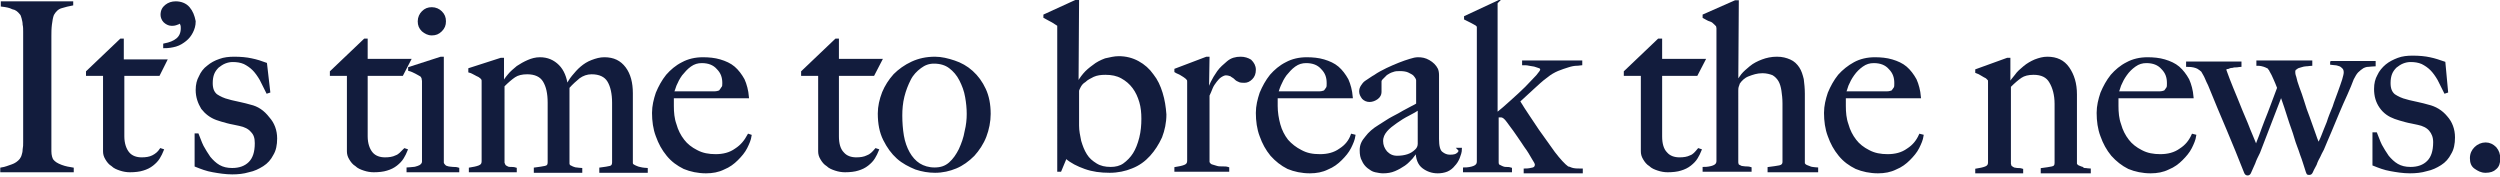 <?xml version="1.0" encoding="utf-8"?>
<!-- Generator: Adobe Illustrator 27.5.0, SVG Export Plug-In . SVG Version: 6.00 Build 0)  -->
<svg version="1.1" id="a" xmlns="http://www.w3.org/2000/svg" xmlns:xlink="http://www.w3.org/1999/xlink" x="0px" y="0px"
	 viewBox="0 0 469.5 33.2" style="enable-background:new 0 0 469.5 33.2;" xml:space="preserve">
<style type="text/css">
	.st0{fill:#121C3D;stroke:#121C3D;stroke-width:0.5;stroke-miterlimit:10;}
</style>
<g>
	<path class="st0" d="M9.8,30.1c-0.2-0.3-0.4-0.9-0.4-1.7c0-0.8,0-1.6,0-2.5V11.2c0-0.7,0-1.4,0-2.2c0-0.7,0-1.4,0-2.2
		c0-0.7,0-1.4,0.1-2.2s0.2-1.4,0.4-1.9c0.4-0.7,0.9-1.2,1.6-1.4c0.7-0.2,1.4-0.4,2-0.5V0.5H0.4V1c0.8,0.1,1.4,0.2,2,0.5
		C3,1.6,3.5,2,3.9,2.5C4.1,2.7,4.2,3,4.3,3.4c0.1,0.4,0.2,0.8,0.2,1.2C4.6,5,4.6,5.5,4.6,6v12.7c0,0.9,0,1.7,0,2.6
		c0,0.8,0,1.6,0,2.3c0,0.7,0,1.3,0,1.7c0,0.5,0,1,0,1.4c0,0.5,0,0.9-0.1,1.4c0,0.4-0.1,0.8-0.2,1.1C4.2,29.6,4,29.8,3.9,30
		c-0.4,0.5-1,0.9-1.6,1.1s-1.3,0.5-2,0.6v0.4h13.3v-0.4c-0.6-0.1-1.3-0.2-2.1-0.5S10.2,30.6,9.8,30.1z"/>
	<path class="st0" d="M31.1,11.4H23V7.5h-0.3l-6.3,6V14h3.2c0,1.9,0,4.1,0,6.6c0,2.5,0,5.1,0,7.8c0,0.5,0.1,0.9,0.4,1.4
		c0.3,0.5,0.6,0.9,1.1,1.2c0.4,0.4,0.9,0.6,1.5,0.8c0.6,0.2,1.2,0.3,1.8,0.3c0.9,0,1.8-0.1,2.4-0.3c0.7-0.2,1.3-0.5,1.8-0.9
		c0.5-0.4,0.9-0.8,1.2-1.3c0.3-0.5,0.5-0.9,0.7-1.4l-0.3-0.1c-0.4,0.6-0.9,1-1.5,1.3c-0.6,0.3-1.3,0.4-2.1,0.4c-1,0-1.9-0.3-2.5-1
		c-0.6-0.7-1-1.8-1-3.2V14h6.7v0L31.1,11.4z"/>
	<path class="st0" d="M35.4,1.5c-0.6-0.7-1.5-1-2.4-1c-0.7,0-1.3,0.2-1.8,0.6c-0.5,0.4-0.8,0.9-0.8,1.7c0,0.4,0.2,0.9,0.5,1.2
		s0.8,0.6,1.3,0.6c0.2,0,0.5,0,0.8-0.1c0.3-0.1,0.6-0.2,0.9-0.4c0.1,0.2,0.1,0.3,0.2,0.5c0.1,0.2,0.1,0.5,0.1,0.7
		c0,0.9-0.3,1.6-0.9,2.1c-0.6,0.5-1.4,0.8-2.4,1v0.4c0.7,0,1.4-0.1,2.1-0.3c0.7-0.2,1.3-0.6,1.8-1c0.5-0.4,0.9-0.9,1.2-1.5h0
		c0.3-0.6,0.5-1.2,0.5-2C36.3,3,36,2.2,35.4,1.5z"/>
	<path class="st0" d="M47,19.9c-0.6-0.2-1.2-0.3-2-0.5s-1.5-0.3-2.1-0.5c-0.9-0.2-1.7-0.6-2.3-1c-0.6-0.5-0.9-1.2-0.9-2.3
		c0-0.7,0.1-1.3,0.3-1.8s0.5-0.9,0.9-1.3c0.4-0.3,0.8-0.6,1.3-0.8c0.5-0.2,1-0.3,1.5-0.3c0.8,0,1.5,0.1,2.2,0.4
		c0.6,0.3,1.2,0.7,1.7,1.2c0.5,0.5,1,1.2,1.4,1.9c0.4,0.8,0.8,1.6,1.2,2.4l0.3-0.1L49.9,12c-0.8-0.3-1.7-0.6-2.7-0.8
		c-0.9-0.2-2-0.3-3.2-0.3c-1,0-1.9,0.1-2.7,0.4c-0.9,0.3-1.6,0.7-2.2,1.2c-0.7,0.5-1.2,1.2-1.5,1.9c-0.4,0.7-0.6,1.5-0.6,2.5
		c0,1.3,0.4,2.4,1,3.4c0.7,0.9,1.6,1.6,2.7,2c0.6,0.2,1.2,0.4,2,0.6c0.7,0.2,1.5,0.3,2.3,0.5c1,0.2,1.8,0.6,2.3,1.2
		c0.6,0.6,0.8,1.3,0.8,2.3c0,1.7-0.4,2.9-1.2,3.7c-0.8,0.8-1.9,1.2-3.3,1.2c-1,0-1.8-0.2-2.5-0.6c-0.7-0.4-1.3-1-1.8-1.6
		c-0.5-0.7-0.9-1.4-1.3-2.1c-0.4-0.8-0.6-1.5-0.9-2.2h-0.3v5.8c1,0.4,2,0.8,3.2,1c1.1,0.2,2.4,0.4,3.6,0.4c1.1,0,2.1-0.1,3.1-0.4
		c1-0.2,1.8-0.6,2.6-1.1c0.8-0.5,1.4-1.2,1.8-2l0,0c0.5-0.8,0.7-1.8,0.7-3c0-1.5-0.5-2.8-1.4-3.8C49.4,20.9,48.3,20.2,47,19.9z"/>
	<path class="st0" d="M74.4,29.4c-0.6,0.3-1.3,0.4-2.1,0.4c-1,0-1.9-0.3-2.5-1c-0.6-0.7-1-1.8-1-3.2V14h6.7l0,0l1.4-2.7h-8.1V7.5
		h-0.3l-6.3,6V14h3.2c0,1.9,0,4.1,0,6.6c0,2.5,0,5.1,0,7.8c0,0.5,0.1,0.9,0.4,1.4c0.3,0.5,0.6,0.9,1.1,1.2c0.4,0.4,0.9,0.6,1.5,0.8
		c0.6,0.2,1.2,0.3,1.8,0.3c0.9,0,1.8-0.1,2.4-0.3c0.7-0.2,1.3-0.5,1.8-0.9c0.5-0.4,0.9-0.8,1.2-1.3c0.3-0.5,0.5-0.9,0.7-1.4
		l-0.3-0.1C75.4,28.7,75,29.2,74.4,29.4z"/>
	<path class="st0" d="M81.1,6.4c0.7,0,1.2-0.2,1.7-0.7c0.5-0.5,0.7-1,0.7-1.7c0-0.7-0.2-1.2-0.7-1.7c-0.4-0.4-1-0.7-1.7-0.7
		c-0.7,0-1.2,0.2-1.7,0.7c-0.4,0.4-0.7,1-0.7,1.7c0,0.7,0.2,1.2,0.7,1.7C79.9,6.1,80.4,6.4,81.1,6.4z"/>
	<path class="st0" d="M84.2,31.5c-0.3-0.1-0.5-0.1-0.7-0.3s-0.3-0.3-0.4-0.6V10.9h-0.3l-5.9,1.9v0.3c0.4,0.1,0.8,0.3,1.2,0.5
		c0.4,0.2,0.7,0.4,0.9,0.5c0.2,0.1,0.3,0.3,0.4,0.5c0,0.2,0.1,0.4,0.1,0.6v15.1c0,0.3-0.1,0.5-0.3,0.7s-0.4,0.3-0.7,0.4
		c-0.3,0.1-0.6,0.2-0.9,0.2c-0.3,0-0.7,0.1-1,0.1v0.4v0h9.4v-0.4c-0.3-0.1-0.6-0.1-0.9-0.1C84.7,31.6,84.4,31.5,84.2,31.5z"/>
	<path class="st0" d="M119.5,31.4c-0.2-0.1-0.5-0.2-0.6-0.3c-0.2-0.1-0.3-0.3-0.3-0.5V17.5c0-1.9-0.4-3.5-1.3-4.7
		c-0.9-1.2-2.1-1.8-3.8-1.8c-0.8,0-1.5,0.2-2.3,0.5s-1.4,0.7-2,1.2c-0.6,0.5-1.1,1.1-1.6,1.7c-0.5,0.6-0.8,1.2-1.1,1.7h-0.1
		c-0.2-1.5-0.7-2.8-1.6-3.7c-0.9-0.9-2-1.4-3.4-1.4c-0.8,0-1.5,0.2-2.2,0.5c-0.7,0.3-1.4,0.7-2,1.1c-0.6,0.5-1.2,1-1.6,1.5
		c-0.5,0.6-0.9,1.1-1.1,1.7l-0.1,0v-4.7h-0.3L88.2,13v0.4c0.4,0.1,0.7,0.3,1.1,0.5c0.3,0.2,0.7,0.3,0.9,0.5c0.2,0.1,0.3,0.3,0.4,0.4
		s0.1,0.3,0.1,0.5v15c0,0.5-0.2,0.8-0.7,1c-0.5,0.2-1.1,0.3-1.7,0.4v0.4h8.5v-0.4c-0.3-0.1-0.6-0.1-0.8-0.1c-0.3,0-0.5,0-0.7-0.1
		c-0.2-0.1-0.4-0.2-0.5-0.3c-0.1-0.1-0.2-0.3-0.3-0.6V16.1c0.8-0.8,1.5-1.4,2.1-1.8c0.6-0.4,1.4-0.6,2.4-0.6c1.5,0,2.6,0.5,3.2,1.5
		c0.6,1,0.9,2.3,0.9,4.1v11.2c0,0.5-0.2,0.8-0.7,0.9c-0.5,0.1-1.1,0.2-1.9,0.3v0.5h8.6v-0.4c-0.3,0-0.5-0.1-0.8-0.1
		c-0.3,0-0.5-0.1-0.8-0.2c-0.2-0.1-0.4-0.2-0.6-0.3c-0.1-0.1-0.2-0.3-0.2-0.5V16.4c0.7-0.8,1.4-1.4,2-1.9c0.7-0.5,1.5-0.8,2.4-0.8
		c1.5,0,2.6,0.5,3.2,1.5c0.6,1,0.9,2.4,0.9,4.1v11.2c0,0.5-0.2,0.8-0.6,0.9c-0.4,0.1-1,0.2-1.8,0.3v0.5h8.6v-0.4
		c-0.3,0-0.5-0.1-0.8-0.1C120,31.6,119.7,31.5,119.5,31.4z"/>
	<polygon class="st0" points="112.5,32.1 112.5,32.1 112.5,32.1 	"/>
	<path class="st0" d="M138.2,28.1c-1.1,0.8-2.4,1.1-3.8,1.1c-1.3,0-2.5-0.2-3.6-0.8c-1-0.5-1.9-1.2-2.5-2c-0.7-0.9-1.2-1.9-1.5-3
		c-0.4-1.1-0.5-2.3-0.5-3.5c0-0.3,0-0.6,0-0.9c0-0.3,0-0.6,0-0.8h14.1c-0.1-1.2-0.4-2.3-0.8-3.2c-0.5-0.9-1.1-1.7-1.8-2.3
		c-0.7-0.6-1.6-1-2.6-1.3c-1-0.3-2.1-0.4-3.2-0.4c-1.4,0-2.7,0.3-3.8,0.9c-1.2,0.6-2.1,1.4-2.9,2.3c-0.8,1-1.4,2.1-1.9,3.3
		c-0.4,1.2-0.7,2.4-0.7,3.7c0,1.5,0.2,3,0.7,4.3c0.5,1.4,1.1,2.5,2,3.6s1.9,1.8,3.1,2.4c1.2,0.5,2.6,0.8,4.1,0.8
		c1.2,0,2.3-0.2,3.3-0.7c1-0.4,1.8-1,2.5-1.7c0.7-0.7,1.3-1.4,1.7-2.2l0,0c0.4-0.8,0.7-1.5,0.8-2.2l-0.3-0.1
		C140,26.5,139.3,27.4,138.2,28.1z M126.8,16c0.3-0.7,0.6-1.3,1.1-2c0.5-0.6,1-1.2,1.7-1.7c0.7-0.5,1.4-0.7,2.2-0.7
		c1.3,0,2.3,0.4,3,1.2h0c0.8,0.8,1.1,1.7,1.1,2.8c0,0.4,0,0.7-0.2,0.9c-0.1,0.2-0.3,0.4-0.5,0.7c-0.3,0.1-0.6,0.2-1,0.2
		c-0.4,0-0.8,0-1.2,0c-0.7,0-1.3,0-1.8,0c-0.5,0-1.1,0-1.6,0c-0.5,0-1,0-1.6,0h-1.8C126.4,17.2,126.6,16.7,126.8,16z"/>
	<path class="st0" d="M162.9,29.4c-0.6,0.3-1.3,0.4-2.1,0.4c-1,0-1.9-0.3-2.5-1c-0.7-0.7-1-1.8-1-3.2V14h6.7l0,0l1.4-2.7h-8.1V7.5
		h-0.3l-6.3,6V14h3.2c0,1.9,0,4.1,0,6.6c0,2.5,0,5.1,0,7.8c0,0.5,0.1,0.9,0.4,1.4c0.3,0.5,0.6,0.9,1.1,1.2c0.4,0.4,0.9,0.6,1.5,0.8
		s1.2,0.3,1.8,0.3c0.9,0,1.8-0.1,2.4-0.3c0.7-0.2,1.3-0.5,1.8-0.9c0.5-0.4,0.9-0.8,1.2-1.3c0.3-0.5,0.5-0.9,0.7-1.4l-0.3-0.1
		C164,28.7,163.5,29.2,162.9,29.4z"/>
	<path class="st0" d="M182.5,13.5c-1-0.9-2.1-1.5-3.3-1.9c-1.2-0.4-2.4-0.7-3.6-0.7c-1.6,0-3,0.3-4.3,0.9c-1.3,0.6-2.4,1.4-3.3,2.3
		c-0.9,1-1.6,2.1-2.1,3.3c-0.5,1.3-0.8,2.6-0.8,3.9c0,1.9,0.3,3.5,1,4.9c0.7,1.4,1.5,2.5,2.5,3.4c1,0.9,2.2,1.5,3.4,2
		c1.2,0.4,2.4,0.6,3.6,0.6c1.4,0,2.7-0.3,3.9-0.8s2.3-1.3,3.3-2.3c0.9-1,1.7-2.2,2.2-3.5v0c0.5-1.3,0.8-2.8,0.8-4.2
		c0-1.8-0.3-3.3-0.9-4.6C184.3,15.5,183.5,14.4,182.5,13.5z M181.4,24.7c-0.2,1.2-0.6,2.3-1.1,3.4c-0.5,1-1.1,1.9-1.9,2.6
		c-0.8,0.7-1.7,1-2.9,1c-1.1,0-2.1-0.3-2.9-0.8s-1.5-1.3-2-2.2c-0.5-0.9-0.9-2-1.1-3.2c-0.2-1.2-0.3-2.5-0.3-3.8
		c0-1.2,0.1-2.4,0.4-3.6c0.3-1.2,0.7-2.2,1.2-3.2s1.2-1.7,2-2.3c0.8-0.6,1.6-0.9,2.6-0.9c1.2,0,2.2,0.3,3,0.9c0.8,0.6,1.5,1.4,2,2.4
		c0.5,1,0.9,2,1.1,3.2l0,0c0.2,1.1,0.3,2.2,0.3,3.2S181.7,23.5,181.4,24.7z"/>
	<path class="st0" d="M218.1,17.5c-0.4-1.3-0.9-2.4-1.7-3.4c-0.7-1-1.6-1.8-2.7-2.4c-1.1-0.6-2.3-0.9-3.6-0.9
		c-0.8,0-1.6,0.2-2.5,0.4c-0.8,0.3-1.6,0.7-2.2,1.2c-0.7,0.5-1.3,1-1.8,1.6c-0.5,0.6-0.9,1.2-1.2,1.8l-0.1,0l0.1-15.6h-0.3l-5.9,2.7
		v0.3c0.5,0.3,1,0.5,1.5,0.8c0.5,0.3,0.8,0.5,1.1,0.7V32h0.3l1-2.4h0.2c0.9,0.8,2.1,1.4,3.5,1.9s2.9,0.7,4.6,0.7
		c1.5,0,2.9-0.3,4.1-0.8c1.3-0.5,2.4-1.3,3.3-2.3c0.9-1,1.6-2.1,2.2-3.4h0c0.5-1.3,0.8-2.7,0.8-4.2
		C218.7,20.1,218.5,18.8,218.1,17.5z M214.2,25.9c-0.3,1.2-0.7,2.2-1.2,3c-0.5,0.8-1.2,1.5-1.9,2c-0.7,0.5-1.6,0.7-2.5,0.7
		c-1.1,0-2-0.2-2.8-0.7s-1.4-1-1.9-1.8c-0.5-0.8-0.8-1.6-1.1-2.6c-0.2-1-0.4-1.9-0.4-2.9c0-0.6,0-1.1,0-1.7v-3.3c0-0.7,0-1.2,0-1.5
		c0-0.2,0.1-0.4,0.3-0.8c0.2-0.4,0.5-0.8,1-1.1c0.4-0.4,1-0.7,1.6-1c0.7-0.3,1.4-0.4,2.3-0.4c1.2,0,2.2,0.2,3.1,0.7
		c0.9,0.5,1.6,1.1,2.2,1.9c0.6,0.8,1,1.7,1.3,2.7l0,0c0.3,1,0.4,2.1,0.4,3.2C214.6,23.5,214.5,24.7,214.2,25.9z"/>
	<path class="st0" d="M233,10.9c-0.9,0-1.7,0.2-2.4,0.8s-1.3,1.1-1.8,1.8s-0.9,1.4-1.2,2c-0.3,0.7-0.5,1.2-0.7,1.5h-0.1l0.1-6.1
		h-0.3l-5.8,2.2v0.3c0.3,0.2,0.7,0.3,1,0.5c0.3,0.2,0.7,0.4,0.9,0.6c0.2,0.1,0.3,0.3,0.4,0.4c0.1,0.1,0.1,0.3,0.1,0.5v14.8
		c0,0.5-0.2,0.8-0.7,1c-0.5,0.2-1.1,0.3-1.7,0.4v0.4h9.8v-0.4c-0.3-0.1-0.6-0.1-1-0.1c-0.4,0-0.8,0-1.1-0.1s-0.7-0.2-1-0.3
		c-0.3-0.1-0.5-0.4-0.6-0.6V17.9c0.2-0.4,0.4-0.9,0.6-1.4s0.5-0.9,0.8-1.3c0.3-0.4,0.6-0.7,0.9-0.9c0.3-0.2,0.7-0.4,1-0.4
		c0.4,0,0.7,0.1,1,0.2c0.2,0.2,0.5,0.3,0.7,0.5c0.2,0.2,0.4,0.4,0.7,0.5c0.3,0.2,0.7,0.2,1.1,0.2c0.5,0,0.9-0.2,1.3-0.6l0,0
		c0.4-0.4,0.6-0.9,0.6-1.6s-0.3-1.2-0.8-1.7C234.3,11.1,233.7,10.9,233,10.9z"/>
	<path class="st0" d="M251.7,28.1c-1.1,0.8-2.4,1.1-3.8,1.1c-1.4,0-2.5-0.2-3.6-0.8c-1-0.5-1.9-1.2-2.6-2c-0.7-0.9-1.2-1.9-1.5-3
		c-0.3-1.1-0.5-2.3-0.5-3.5c0-0.3,0-0.6,0-0.9c0-0.3,0-0.6,0-0.8h14.1c-0.1-1.2-0.4-2.3-0.8-3.2c-0.5-0.9-1.1-1.7-1.8-2.3
		c-0.7-0.6-1.6-1-2.6-1.3c-1-0.3-2.1-0.4-3.2-0.4c-1.4,0-2.7,0.3-3.8,0.9c-1.2,0.6-2.1,1.4-2.9,2.3c-0.8,1-1.4,2.1-1.9,3.3
		c-0.4,1.2-0.7,2.4-0.7,3.7c0,1.5,0.2,3,0.7,4.3c0.5,1.4,1.1,2.5,2,3.6c0.9,1,1.9,1.8,3.1,2.4c1.2,0.5,2.6,0.8,4.1,0.8
		c1.2,0,2.3-0.2,3.3-0.7c1-0.4,1.8-1,2.5-1.7c0.7-0.7,1.3-1.4,1.7-2.2l0,0c0.4-0.8,0.7-1.5,0.8-2.2l-0.4-0.1
		C253.5,26.5,252.8,27.4,251.7,28.1z M240.3,16c0.3-0.7,0.6-1.3,1.1-2c0.5-0.6,1-1.2,1.7-1.7c0.7-0.5,1.4-0.7,2.2-0.7
		c1.3,0,2.3,0.4,3,1.2h0c0.8,0.8,1.1,1.7,1.1,2.8c0,0.4,0,0.7-0.1,0.9c-0.1,0.2-0.3,0.4-0.5,0.7c-0.3,0.1-0.6,0.2-1,0.2
		c-0.4,0-0.8,0-1.2,0c-0.7,0-1.3,0-1.8,0c-0.6,0-1.1,0-1.6,0c-0.5,0-1,0-1.6,0h-1.8C239.9,17.2,240,16.7,240.3,16z"/>
	<path class="st0" d="M273.8,28.9c-0.3,0.3-0.8,0.4-1.5,0.4c-0.6,0-1.1-0.2-1.6-0.6c-0.5-0.4-0.7-1.3-0.7-2.6c0-1,0-1.9,0-2.7
		c0-0.8,0-1.6,0-2.4c0-0.8,0-1.6,0-2.5c0-0.9,0-1.8,0-2.9c0-0.5,0-1,0-1.5c0-0.5-0.1-0.9-0.2-1.1c-0.3-0.6-0.8-1.1-1.5-1.5
		S267,11,266.3,11c-0.4,0-0.9,0.1-1.5,0.3c-0.6,0.2-1.3,0.4-2,0.7c-0.7,0.3-1.5,0.6-2.3,1c-0.8,0.4-1.6,0.8-2.3,1.3
		c-0.2,0.1-0.5,0.3-0.8,0.5c-0.3,0.2-0.6,0.4-0.9,0.6c-0.3,0.2-0.5,0.5-0.7,0.8c-0.2,0.3-0.3,0.6-0.3,1c0,0.4,0.2,0.8,0.5,1.2
		c0.3,0.3,0.7,0.5,1.2,0.5c0.5,0,1-0.2,1.4-0.5c0.4-0.3,0.6-0.7,0.6-1.1v-2c0-0.2,0.1-0.4,0.3-0.6c0.2-0.2,0.5-0.5,0.8-0.8
		c0.3-0.2,0.8-0.5,1.2-0.6c0.5-0.2,0.9-0.2,1.4-0.2c0.7,0,1.3,0.1,1.7,0.3s0.8,0.4,1,0.6s0.4,0.5,0.5,0.7c0.1,0.2,0.1,0.4,0.1,0.4
		v4.5c-0.3,0.2-0.7,0.4-1.1,0.6c-0.4,0.2-0.9,0.5-1.5,0.8c-0.5,0.3-1.2,0.7-2,1.1s-1.6,1-2.6,1.6c-1,0.6-1.8,1.3-2.4,2.1
		c-0.7,0.8-1,1.5-1,2.4c0,0.8,0.1,1.4,0.4,1.9c0.2,0.5,0.6,1,1,1.3c0.4,0.3,0.8,0.6,1.3,0.7c0.5,0.1,1,0.2,1.4,0.2
		c0.8,0,1.5-0.1,2.2-0.4s1.2-0.6,1.8-1c0.6-0.4,1-0.9,1.4-1.3c0.4-0.5,0.7-0.9,0.9-1.3l0.1,0c0,1.5,0.4,2.5,1.2,3.1
		c0.8,0.6,1.7,0.9,2.7,0.9c0.6,0,1.2-0.1,1.7-0.3c0.5-0.2,1-0.6,1.3-1c0.4-0.4,0.7-0.9,0.9-1.4l0,0c0.2-0.5,0.4-1.1,0.4-1.6h-0.3
		C274.3,28.3,274.1,28.7,273.8,28.9z M266.5,27c0,0.5-0.2,0.9-0.5,1.2c-0.5,0.5-1,0.8-1.6,1c-0.6,0.2-1.3,0.3-2,0.3
		c-0.9,0-1.5-0.3-2.1-0.9c-0.5-0.6-0.8-1.3-0.8-2.1c0-0.8,0.3-1.4,0.8-2c0.5-0.6,1.2-1.1,1.9-1.6c0.7-0.5,1.5-1,2.3-1.4
		c0.8-0.4,1.5-0.8,2-1.2V27z"/>
	<path class="st0" d="M294.4,31.5c-0.7-0.5-1.6-1.5-2.6-2.8c-0.8-1.1-1.8-2.5-3-4.2c-1.1-1.7-2.4-3.5-3.6-5.5
		c0.8-0.7,1.6-1.5,2.5-2.3c0.9-0.8,1.8-1.7,2.8-2.4c0.6-0.5,1.3-0.9,2-1.2c0.7-0.3,1.4-0.5,2-0.7c0.6-0.2,1.2-0.3,1.6-0.3
		c0.5,0,0.7-0.1,0.8-0.1v-0.4h-10.8v0.4c0.3,0,0.7,0,1.1,0.1c0.4,0.1,0.8,0.1,1.1,0.2c0.3,0.1,0.6,0.2,0.9,0.3
		c0.2,0.1,0.3,0.3,0.3,0.5s-0.3,0.6-0.8,1.2c-0.6,0.6-1.3,1.4-2.1,2.2s-1.8,1.7-2.8,2.6c-1,0.9-1.9,1.7-2.8,2.4v-21H281l-5.8,2.7
		v0.3c0.4,0.2,0.8,0.4,1.2,0.6c0.4,0.2,0.7,0.4,0.9,0.5c0.2,0.2,0.3,0.3,0.3,0.4c0,0.1,0,0.3,0,0.5v24.8c0,0.6-0.3,0.9-0.8,1.1
		c-0.5,0.2-1.2,0.3-1.8,0.3v0.4h8.7v-0.4c-0.3-0.1-0.6-0.1-0.9-0.1c-0.3,0-0.6-0.1-0.8-0.2c-0.2-0.1-0.4-0.2-0.6-0.3
		c-0.1-0.1-0.2-0.3-0.2-0.6v-8.6c0.1-0.1,0.2-0.1,0.3-0.1c0.1,0,0.2,0,0.4,0c0.4,0,0.8,0.3,1.3,1c0.4,0.6,1,1.3,1.6,2.2
		c0.6,0.9,1.2,1.7,1.7,2.5c0.6,0.8,1,1.5,1.4,2.2c0.4,0.6,0.6,1,0.6,1.2c0,0.4-0.2,0.7-0.6,0.8s-0.9,0.2-1.5,0.2v0.4l0,0h10.6v-0.4
		c-0.6,0-1.1,0-1.6-0.1S294.7,31.5,294.4,31.5z"/>
	<path class="st0" d="M317.5,29.4c-0.6,0.3-1.3,0.4-2.1,0.4c-1,0-1.9-0.3-2.5-1c-0.7-0.7-1-1.8-1-3.2V14h6.7l0,0l1.4-2.7h-8.1V7.5
		h-0.4l-6.3,6V14h3.2c0,1.9,0,4.1,0,6.6c0,2.5,0,5.1,0,7.8c0,0.5,0.1,0.9,0.4,1.4c0.3,0.5,0.6,0.9,1.1,1.2c0.4,0.4,0.9,0.6,1.5,0.8
		c0.6,0.2,1.2,0.3,1.8,0.3c0.9,0,1.8-0.1,2.4-0.3c0.7-0.2,1.3-0.5,1.8-0.9c0.5-0.4,0.9-0.8,1.2-1.3c0.3-0.5,0.5-0.9,0.7-1.4
		l-0.3-0.1C318.5,28.7,318.1,29.2,317.5,29.4z"/>
	<path class="st0" d="M339.7,31.4c-0.3-0.1-0.5-0.2-0.7-0.3c-0.2-0.2-0.3-0.3-0.3-0.5v-13c0-1-0.1-1.9-0.2-2.7
		c-0.2-0.8-0.4-1.5-0.8-2.1c-0.4-0.6-0.9-1.1-1.6-1.4c-0.7-0.3-1.4-0.5-2.4-0.5c-1,0-1.9,0.2-2.7,0.5c-0.8,0.3-1.6,0.7-2.2,1.2
		c-0.6,0.5-1.2,1-1.6,1.5c-0.4,0.5-0.7,1-0.9,1.4l-0.1,0l0.1-15.2h-0.4L320,2.9v0.3c0.4,0.2,0.8,0.5,1.2,0.6s0.7,0.4,0.9,0.6
		c0.2,0.2,0.3,0.3,0.4,0.4c0,0.1,0.1,0.3,0.1,0.5v24.9c0,0.6-0.3,0.9-0.8,1.1c-0.5,0.2-1.2,0.3-1.8,0.3v0.4h8.7v-0.4
		c-0.3-0.1-0.6-0.1-0.9-0.1c-0.3,0-0.6-0.1-0.8-0.1c-0.2-0.1-0.4-0.2-0.6-0.3c-0.1-0.1-0.2-0.4-0.2-0.6V17c0-0.2,0-0.5,0.1-0.8
		c0.1-0.3,0.2-0.5,0.2-0.6c0.4-0.6,1-1.2,1.8-1.5s1.6-0.6,2.7-0.6c0.8,0,1.5,0.2,2,0.4c0.5,0.3,0.9,0.7,1.2,1.2
		c0.3,0.5,0.5,1.2,0.6,1.9c0.1,0.7,0.2,1.5,0.2,2.4v11c0,0.5-0.3,0.8-0.8,0.9c-0.5,0.1-1.2,0.2-2,0.3v0.5h9v-0.4
		c-0.3,0-0.5-0.1-0.8-0.1C340.2,31.6,339.9,31.5,339.7,31.4z"/>
	<polygon class="st0" points="332.3,32.1 332.3,32.1 332.3,32.1 	"/>
	<path class="st0" d="M358.3,28.1c-1.1,0.8-2.4,1.1-3.8,1.1c-1.3,0-2.5-0.2-3.6-0.8c-1-0.5-1.9-1.2-2.5-2c-0.7-0.9-1.2-1.9-1.5-3
		c-0.4-1.1-0.5-2.3-0.5-3.5c0-0.3,0-0.6,0-0.9c0-0.3,0-0.6,0-0.8h14.1c-0.1-1.2-0.4-2.3-0.8-3.2c-0.5-0.9-1.1-1.7-1.8-2.3
		c-0.7-0.6-1.6-1-2.6-1.3c-1-0.3-2.1-0.4-3.2-0.4c-1.4,0-2.7,0.3-3.8,0.9c-1.1,0.6-2.1,1.4-2.9,2.3c-0.8,1-1.4,2.1-1.9,3.3
		c-0.4,1.2-0.7,2.4-0.7,3.7c0,1.5,0.2,3,0.7,4.3c0.5,1.4,1.1,2.5,2,3.6s1.9,1.8,3.1,2.4c1.2,0.5,2.6,0.8,4.1,0.8
		c1.2,0,2.3-0.2,3.3-0.7c1-0.4,1.8-1,2.5-1.7c0.7-0.7,1.3-1.4,1.7-2.2l0,0c0.4-0.8,0.7-1.5,0.8-2.2l-0.4-0.1
		C360.1,26.5,359.4,27.4,358.3,28.1z M346.9,16c0.3-0.7,0.6-1.3,1.1-2s1-1.2,1.7-1.7c0.7-0.5,1.4-0.7,2.2-0.7c1.3,0,2.3,0.4,3,1.2h0
		c0.8,0.8,1.1,1.7,1.1,2.8c0,0.4,0,0.7-0.1,0.9c-0.1,0.2-0.3,0.4-0.5,0.7c-0.3,0.1-0.6,0.2-1,0.2c-0.4,0-0.8,0-1.2,0
		c-0.7,0-1.3,0-1.8,0s-1.1,0-1.6,0c-0.5,0-1,0-1.6,0h-1.8C346.5,17.2,346.7,16.7,346.9,16z"/>
	<path class="st0" d="M390.8,31.5c-0.3-0.1-0.5-0.2-0.7-0.3c-0.2-0.2-0.3-0.3-0.3-0.5V17.7c0-2-0.5-3.6-1.4-4.9
		c-0.9-1.3-2.2-1.9-3.9-1.9c-0.8,0-1.5,0.2-2.3,0.5c-0.7,0.3-1.4,0.7-2,1.2c-0.6,0.5-1.2,1-1.6,1.6c-0.5,0.6-0.9,1.1-1.2,1.6l-0.1,0
		v-4.7h-0.3l-5.8,2.1v0.3c0.3,0.1,0.7,0.3,1,0.5c0.3,0.2,0.7,0.4,0.9,0.5c0.2,0.2,0.3,0.3,0.4,0.4c0.1,0.1,0.1,0.3,0.1,0.5v15.1
		c0,0.5-0.2,0.8-0.7,1c-0.5,0.2-1.1,0.3-1.7,0.4v0.4h8.5v-0.4c-0.3-0.1-0.6-0.1-0.8-0.1c-0.3,0-0.5-0.1-0.7-0.1
		c-0.2-0.1-0.4-0.2-0.5-0.3c-0.2-0.1-0.2-0.3-0.3-0.6V16.2c0.8-0.8,1.5-1.4,2.1-1.8c0.6-0.4,1.4-0.6,2.4-0.6c1.5,0,2.6,0.5,3.2,1.6
		c0.6,1,1,2.4,1,4.1v11.1c0,0.5-0.2,0.8-0.7,0.9c-0.5,0.1-1.1,0.2-1.9,0.3v0.5h0h8.9v-0.4c-0.3,0-0.5-0.1-0.9-0.1
		S391.1,31.5,390.8,31.5z"/>
	<path class="st0" d="M409.5,28.1c-1.1,0.8-2.4,1.1-3.8,1.1c-1.3,0-2.5-0.2-3.6-0.8c-1-0.5-1.9-1.2-2.5-2c-0.7-0.9-1.2-1.9-1.5-3
		c-0.4-1.1-0.5-2.3-0.5-3.5c0-0.3,0-0.6,0-0.9c0-0.3,0-0.6,0-0.8h14.1c-0.1-1.2-0.4-2.3-0.8-3.2c-0.5-0.9-1.1-1.7-1.8-2.3
		c-0.7-0.6-1.6-1-2.6-1.3c-1-0.3-2.1-0.4-3.2-0.4c-1.4,0-2.7,0.3-3.8,0.9c-1.2,0.6-2.1,1.4-2.9,2.3c-0.8,1-1.4,2.1-1.9,3.3
		c-0.4,1.2-0.7,2.4-0.7,3.7c0,1.5,0.2,3,0.7,4.3c0.5,1.4,1.1,2.5,2,3.6c0.9,1,1.9,1.8,3.1,2.4c1.2,0.5,2.6,0.8,4.1,0.8
		c1.2,0,2.3-0.2,3.3-0.7c1-0.4,1.8-1,2.5-1.7c0.7-0.7,1.3-1.4,1.7-2.2l0,0c0.4-0.8,0.7-1.5,0.8-2.2l-0.4-0.1
		C411.3,26.5,410.6,27.4,409.5,28.1z M398.1,16c0.3-0.7,0.6-1.3,1.1-2s1-1.2,1.7-1.7c0.7-0.5,1.4-0.7,2.2-0.7c1.3,0,2.3,0.4,3,1.2h0
		c0.8,0.8,1.1,1.7,1.1,2.8c0,0.4,0,0.7-0.1,0.9c-0.1,0.2-0.3,0.4-0.5,0.7c-0.3,0.1-0.6,0.2-1,0.2c-0.4,0-0.8,0-1.2,0
		c-0.7,0-1.3,0-1.8,0c-0.5,0-1.1,0-1.6,0c-0.5,0-1,0-1.6,0h-1.8C397.7,17.2,397.9,16.7,398.1,16z"/>
	<path class="st0" d="M437.6,11.9c0.3,0,0.6,0.1,0.9,0.1c0.3,0,0.6,0.1,0.9,0.2c0.3,0.1,0.5,0.3,0.7,0.5c0.2,0.2,0.3,0.5,0.3,0.9
		c0,0.3-0.1,0.7-0.3,1.4c-0.2,0.7-0.5,1.4-0.8,2.3c-0.3,0.9-0.7,1.8-1,2.8c-0.4,1-0.8,1.9-1.1,2.9c-0.4,0.9-0.7,1.8-1,2.5
		c-0.3,0.8-0.6,1.3-0.8,1.7c-0.3-0.7-0.6-1.5-0.9-2.4c-0.3-0.9-0.7-1.9-1-2.8c-0.4-1-0.7-1.9-1-2.9c-0.3-1-0.6-1.8-0.9-2.6
		c-0.3-0.8-0.5-1.5-0.6-2c-0.2-0.5-0.2-0.9-0.2-1c0-0.3,0.1-0.6,0.4-0.7c0.2-0.2,0.5-0.3,0.9-0.4c0.3-0.1,0.7-0.2,1-0.2
		c0.4,0,0.7-0.1,0.9-0.1v-0.5h-10v0.5c0.5,0,0.9,0.1,1.2,0.2c0.3,0.1,0.5,0.2,0.7,0.3c0.2,0.1,0.3,0.2,0.3,0.3
		c0.1,0.1,0.2,0.2,0.2,0.3c0.3,0.5,0.6,1.1,0.8,1.6c0.2,0.5,0.5,1.1,0.7,1.7c-0.4,1.1-0.8,2.1-1.2,3.2c-0.4,1.1-0.8,2.1-1.2,3.1
		c-0.4,1-0.7,1.9-1,2.7c-0.3,0.8-0.6,1.5-0.8,2.1c-0.5-1.3-1.2-2.8-1.8-4.4c-0.7-1.6-1.3-3.1-1.9-4.6c-0.6-1.4-1.1-2.7-1.5-3.7
		c-0.4-1-0.6-1.7-0.7-1.9c0.1-0.1,0.3-0.3,0.6-0.3c0.2-0.1,0.5-0.2,0.8-0.2c0.3-0.1,0.6-0.1,0.8-0.1c0.3,0,0.5-0.1,0.7-0.1v-0.5
		h-9.9v0.5c1,0,1.6,0.2,2,0.4c0.3,0.2,0.6,0.4,0.8,0.6c0.2,0.4,0.5,0.8,0.7,1.3c0.2,0.5,0.4,0.9,0.6,1.3c1.2,3,2.4,5.8,3.5,8.4
		c1.1,2.6,2.2,5.3,3.3,8.1c0.1,0.2,0.2,0.3,0.4,0.3c0.2,0,0.3-0.1,0.4-0.3c0.3-0.6,0.5-1.2,0.8-1.8c0.2-0.6,0.5-1.2,0.9-2l4.2-10.9
		c0.6,1.7,1.1,3.2,1.5,4.5c0.4,1.3,0.9,2.5,1.2,3.6s0.8,2.2,1.1,3.2c0.4,1,0.7,2.1,1.1,3.3c0,0.1,0.1,0.2,0.1,0.2
		c0,0.1,0.1,0.1,0.3,0.1c0.2,0,0.3-0.1,0.4-0.3c0.2-0.4,0.3-0.7,0.5-1s0.3-0.6,0.4-0.9c0.1-0.3,0.3-0.6,0.5-1
		c0.2-0.4,0.4-0.9,0.7-1.4c0.4-1,0.9-2.1,1.4-3.3c0.5-1.2,1-2.4,1.5-3.6c0.5-1.2,1-2.3,1.5-3.4c0.5-1.1,0.9-2.1,1.2-2.9
		c0.3-0.6,0.6-1.1,0.9-1.4c0.3-0.3,0.7-0.6,1-0.8c0.4-0.2,0.7-0.3,1.1-0.3l0,0c0.4,0,0.7-0.1,1.1-0.1v-0.5h-8V11.9z"/>
	<path class="st0" d="M456,19.9c-0.6-0.2-1.2-0.3-2-0.5s-1.5-0.3-2.1-0.5c-0.9-0.2-1.7-0.6-2.3-1c-0.6-0.5-0.9-1.2-0.9-2.3
		c0-0.7,0.1-1.3,0.3-1.8s0.5-0.9,0.9-1.3c0.4-0.3,0.8-0.6,1.3-0.8c0.5-0.2,1-0.3,1.5-0.3c0.8,0,1.5,0.1,2.2,0.4
		c0.6,0.3,1.2,0.7,1.7,1.2c0.5,0.5,1,1.2,1.4,1.9c0.4,0.8,0.8,1.6,1.2,2.4l0.3-0.1l-0.5-5.4c-0.9-0.3-1.7-0.6-2.7-0.8
		c-0.9-0.2-2-0.3-3.2-0.3c-1,0-1.9,0.1-2.7,0.4c-0.8,0.3-1.6,0.7-2.2,1.2c-0.6,0.5-1.2,1.2-1.5,1.9c-0.4,0.7-0.6,1.5-0.6,2.5
		c0,1.3,0.3,2.4,1,3.4s1.6,1.6,2.7,2c0.6,0.2,1.2,0.4,2,0.6c0.7,0.2,1.5,0.3,2.3,0.5c1,0.2,1.8,0.6,2.3,1.2s0.8,1.3,0.8,2.3
		c0,1.7-0.4,2.9-1.2,3.7c-0.8,0.8-1.9,1.2-3.3,1.2c-1,0-1.8-0.2-2.5-0.6c-0.7-0.4-1.3-1-1.8-1.6c-0.5-0.7-0.9-1.4-1.3-2.1
		c-0.4-0.8-0.6-1.5-0.9-2.2h-0.4v5.8c1,0.4,2,0.8,3.2,1c1.1,0.2,2.3,0.4,3.6,0.4c1.1,0,2.1-0.1,3.1-0.4c1-0.2,1.8-0.6,2.6-1.1
		c0.8-0.5,1.4-1.2,1.8-2l0,0c0.5-0.8,0.7-1.8,0.7-3c0-1.5-0.5-2.8-1.4-3.8C458.5,20.9,457.3,20.2,456,19.9z"/>
	<path class="st0" d="M468.6,27.8c-0.5-0.5-1.1-0.8-1.8-0.8s-1.4,0.3-1.9,0.8s-0.8,1.1-0.8,1.9s0.2,1.4,0.8,1.8s1.1,0.7,1.9,0.7
		s1.4-0.2,1.8-0.6c0.5-0.4,0.7-1,0.7-1.8S469.1,28.4,468.6,27.8z"/>
</g>
</svg>
